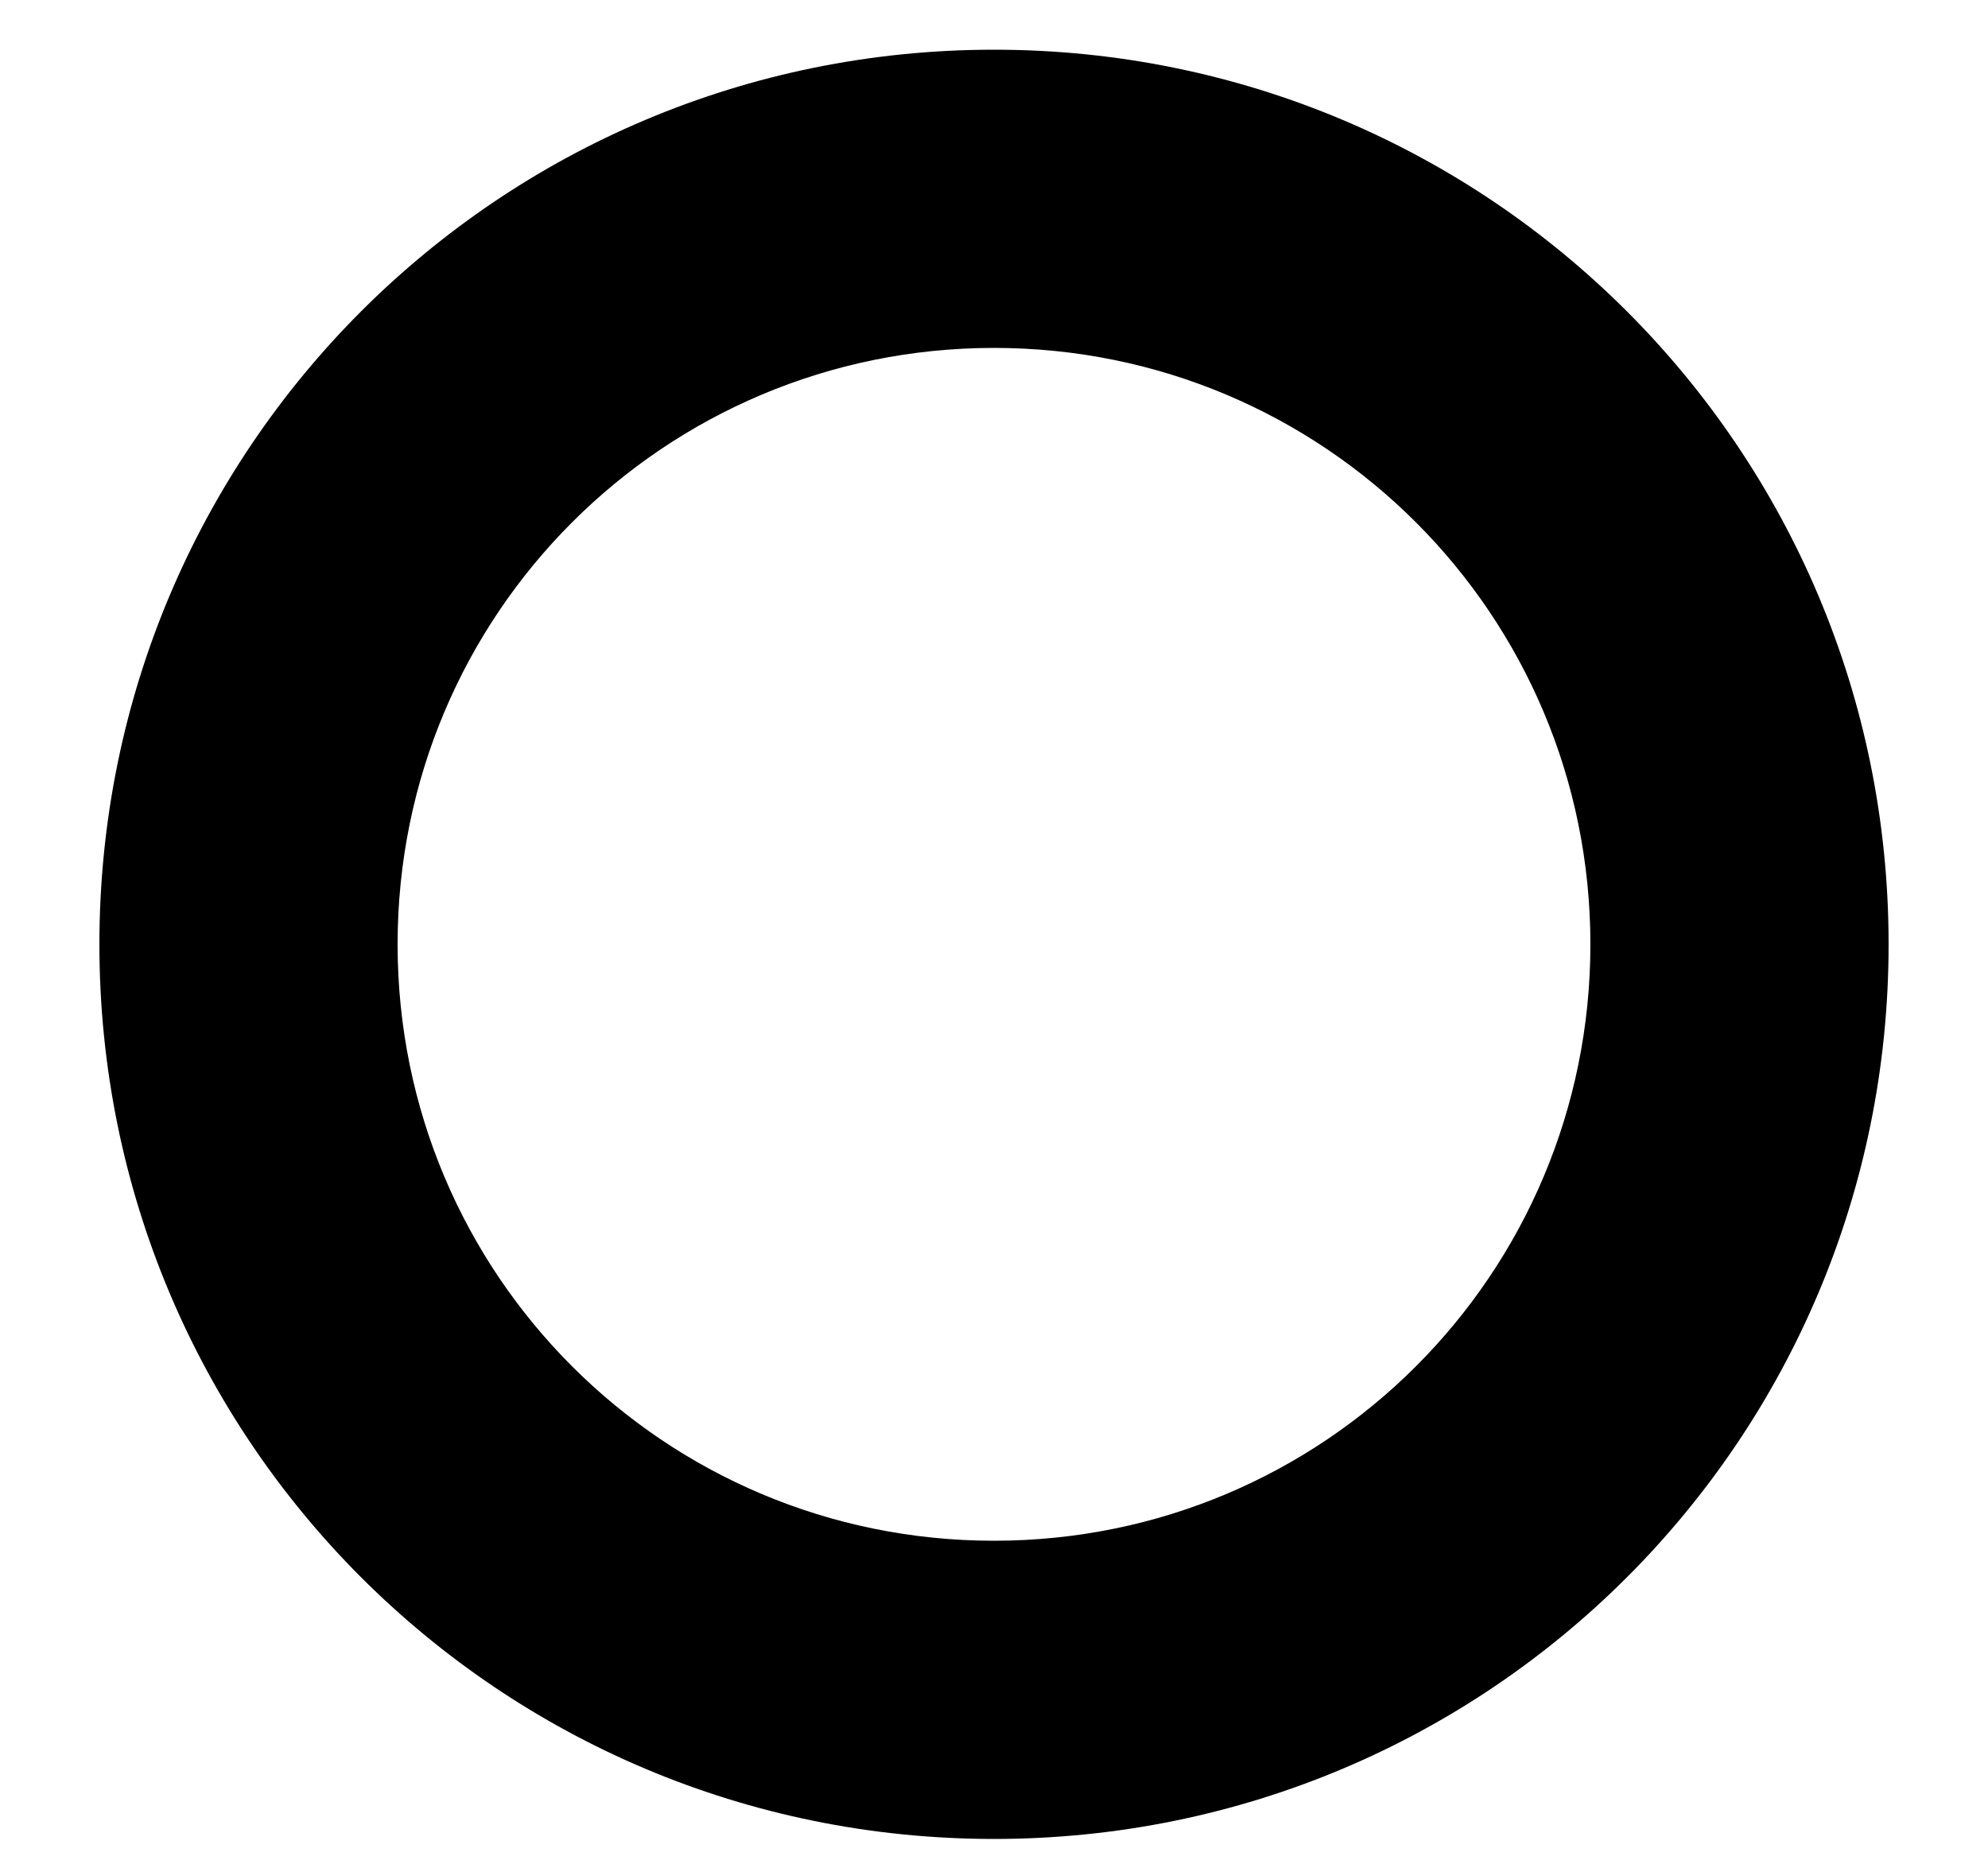﻿<?xml version="1.0" encoding="utf-8"?>
<svg version="1.1" xmlns:xlink="http://www.w3.org/1999/xlink" width="16px" height="15px" xmlns="http://www.w3.org/2000/svg">
  <defs>
    <pattern id="BGPattern" patternUnits="userSpaceOnUse" alignment="0 0" imageRepeat="None" />
    <mask fill="white" id="Clip475">
      <path d="M 15.2 7.6  C 15.2 11.584  11.984 14.8  8 14.8  C 4.016 14.8  0.8 11.584  0.8 7.6  C 0.8 3.616  4.016 0.4  8 0.4  C 11.984 0.4  15.2 3.616  15.2 7.6  Z M 3.2 7.6  C 3.2 10.256  5.344 12.4  8 12.4  C 10.656 12.4  12.8 10.256  12.8 7.6  C 12.8 4.944  10.656 2.8  8 2.8  C 5.344 2.8  3.2 4.944  3.2 7.6  Z " fill-rule="evenodd" />
    </mask>
  </defs>
  <g>
    <path d="M 15.2 7.6  C 15.2 11.584  11.984 14.8  8 14.8  C 4.016 14.8  0.8 11.584  0.8 7.6  C 0.8 3.616  4.016 0.4  8 0.4  C 11.984 0.4  15.2 3.616  15.2 7.6  Z M 3.2 7.6  C 3.2 10.256  5.344 12.4  8 12.4  C 10.656 12.4  12.8 10.256  12.8 7.6  C 12.8 4.944  10.656 2.8  8 2.8  C 5.344 2.8  3.2 4.944  3.2 7.6  Z " fill-rule="nonzero" fill="rgba(0, 0, 0, 1)" stroke="none" class="fill" />
    <path d="M 15.2 7.6  C 15.2 11.584  11.984 14.8  8 14.8  C 4.016 14.8  0.8 11.584  0.8 7.6  C 0.8 3.616  4.016 0.4  8 0.4  C 11.984 0.4  15.2 3.616  15.2 7.6  Z " stroke-width="0" stroke-dasharray="0" stroke="rgba(255, 255, 255, 0)" fill="none" class="stroke" mask="url(#Clip475)" />
    <path d="M 3.2 7.6  C 3.2 10.256  5.344 12.4  8 12.4  C 10.656 12.4  12.8 10.256  12.8 7.6  C 12.8 4.944  10.656 2.8  8 2.8  C 5.344 2.8  3.2 4.944  3.2 7.6  Z " stroke-width="0" stroke-dasharray="0" stroke="rgba(255, 255, 255, 0)" fill="none" class="stroke" mask="url(#Clip475)" />
  </g>
</svg>